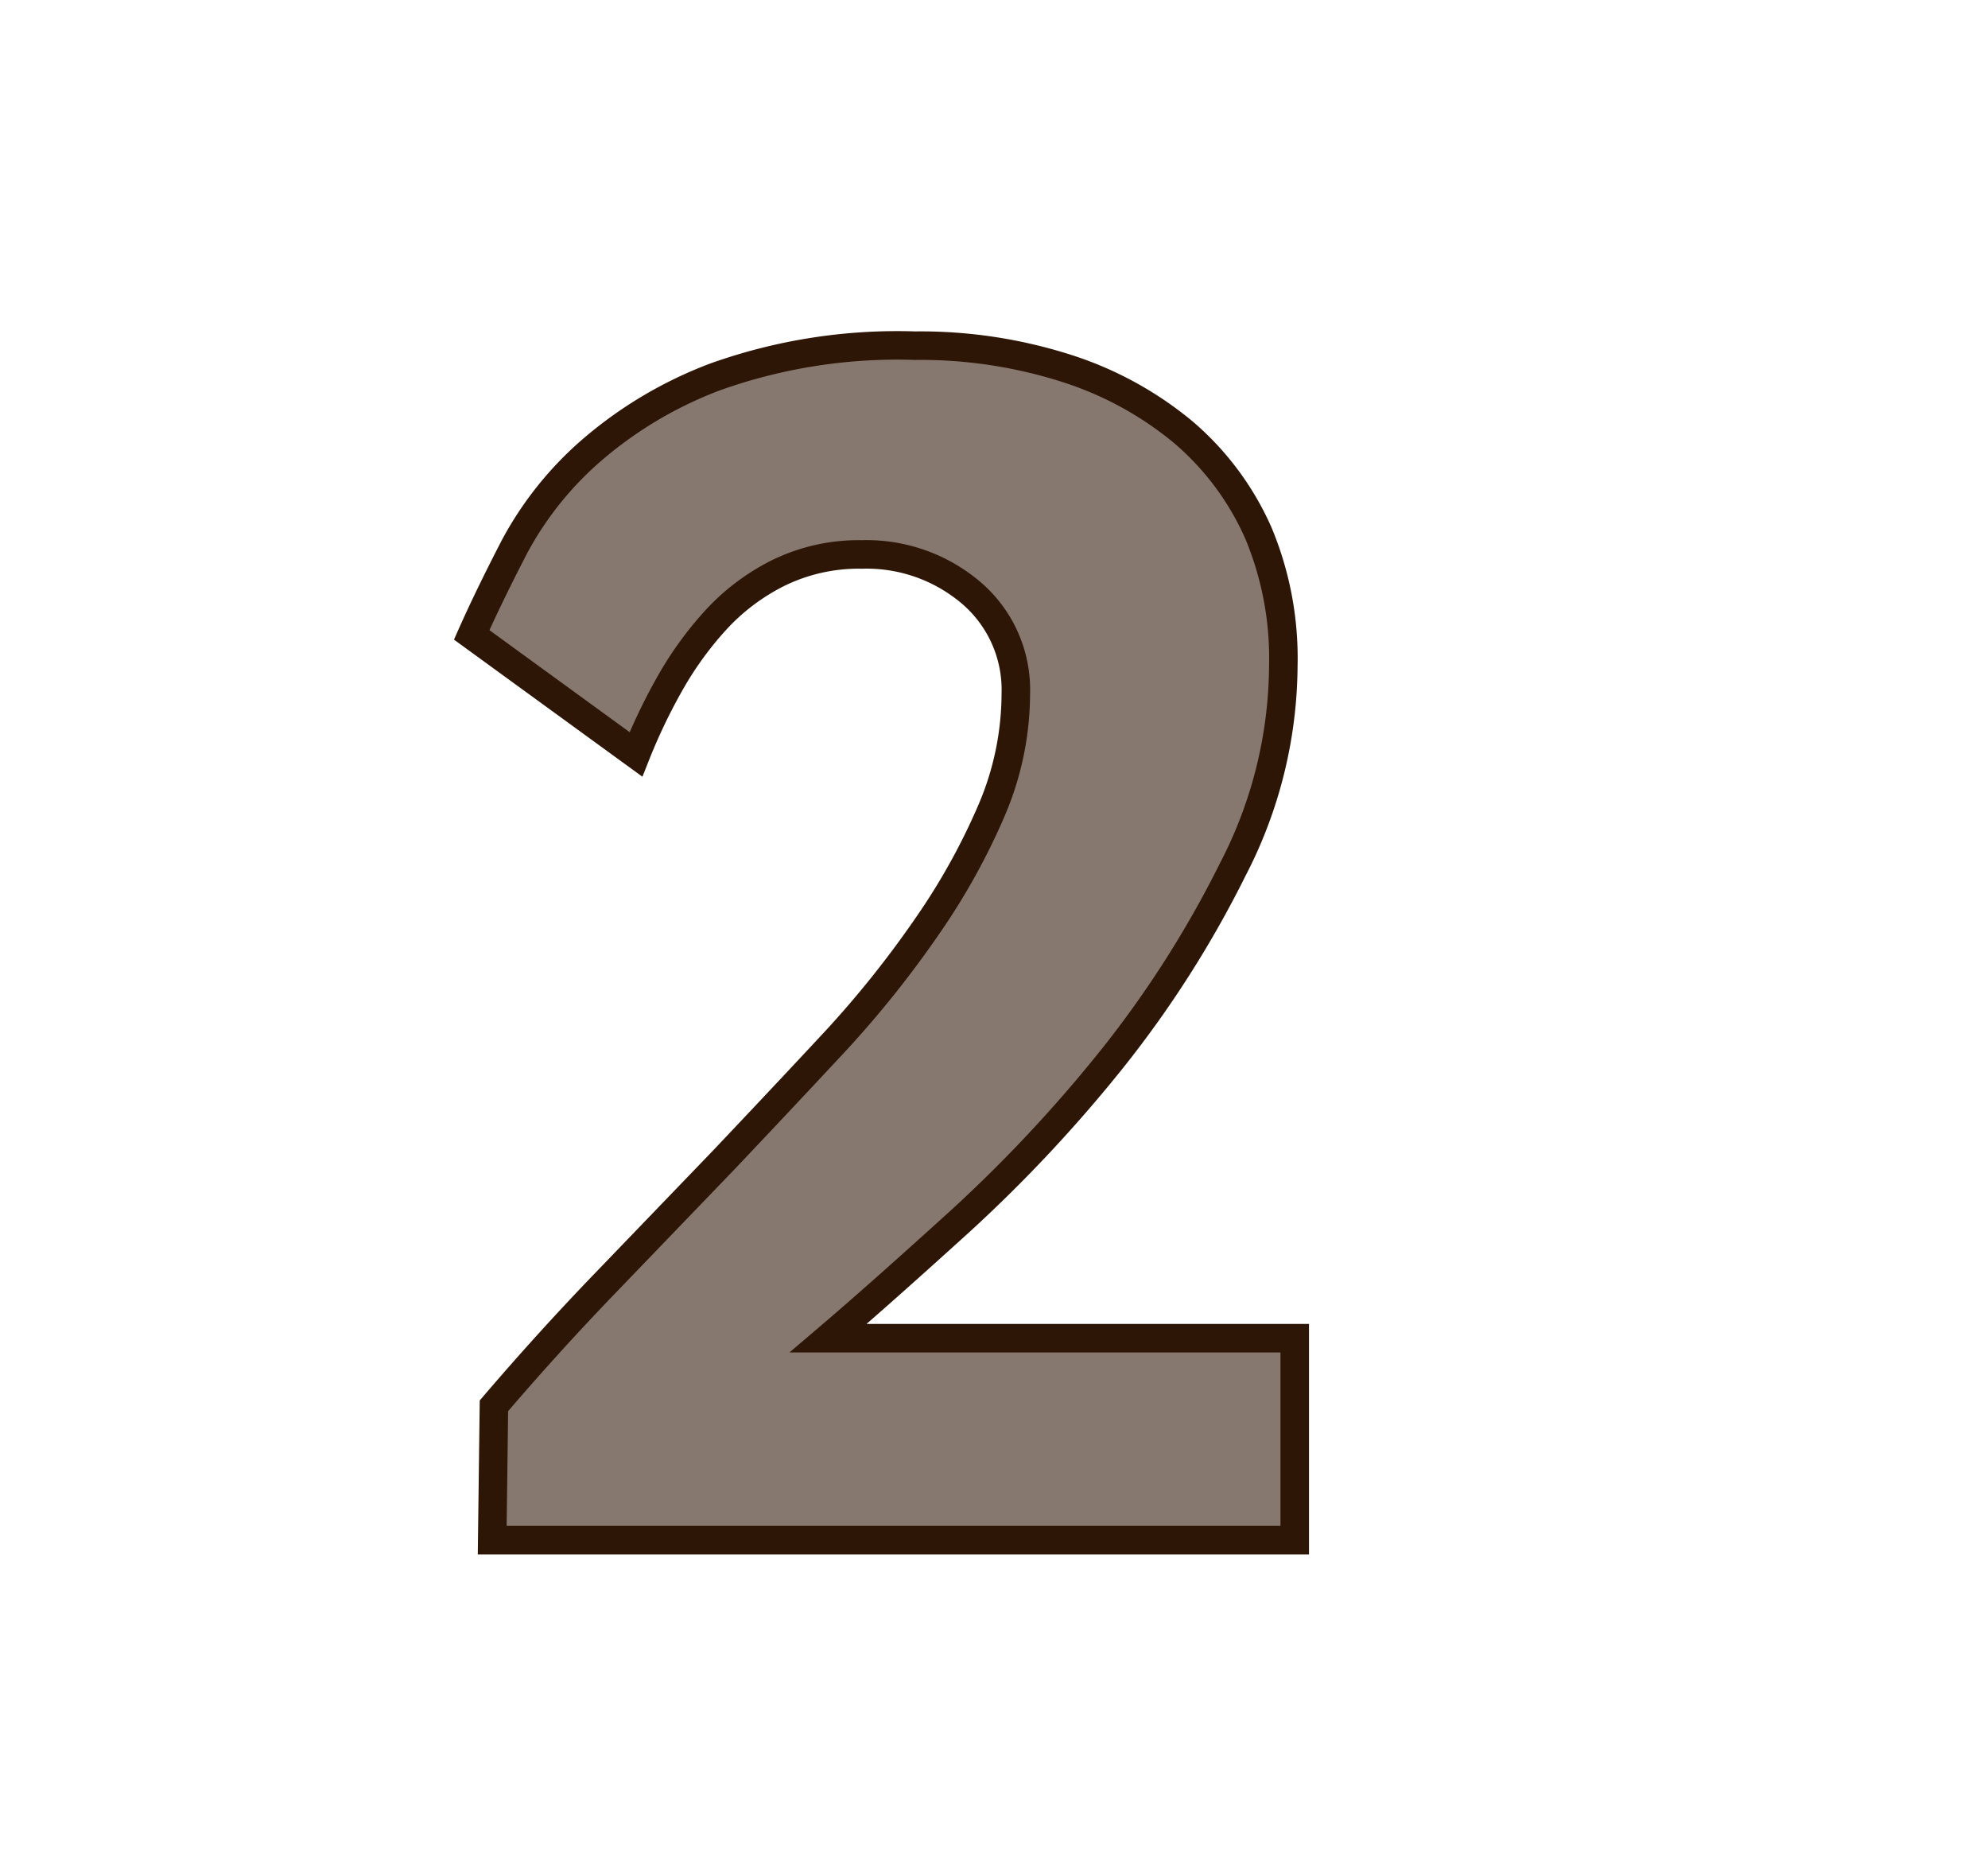 <svg id="Layer_1" data-name="Layer 1" xmlns="http://www.w3.org/2000/svg" viewBox="0 0 69.71 64.98"><defs><style>.cls-1{fill:#87786f;stroke:#2d1606;stroke-miterlimit:10;}</style></defs><path class="cls-1" d="M17.26,54l.06-4.71c1.24-1.45,2.55-2.9,3.93-4.33l4.11-4.27q2-2.11,3.9-4.15a36.15,36.15,0,0,0,3.27-4.09,23,23,0,0,0,2.25-4.06,10.44,10.44,0,0,0,.84-4.06,4.47,4.47,0,0,0-1.56-3.54,5.66,5.66,0,0,0-3.84-1.35,6.42,6.42,0,0,0-2.91.64,7.54,7.54,0,0,0-2.22,1.67A12.15,12.15,0,0,0,23.47,24a20.15,20.15,0,0,0-1.17,2.45l-5.76-4.19q.6-1.35,1.5-3.09a11.92,11.92,0,0,1,2.61-3.3,14.38,14.38,0,0,1,4.44-2.66,19,19,0,0,1,7-1.09,16.82,16.82,0,0,1,5.29.79,12.21,12.21,0,0,1,4.12,2.25,9.89,9.89,0,0,1,2.63,3.54A11.38,11.38,0,0,1,45,23.35a15.66,15.66,0,0,1-1.77,7.13A37.23,37.23,0,0,1,39,37.12a50.29,50.29,0,0,1-5.28,5.65c-1.84,1.67-3.4,3.06-4.68,4.15H45.4V54Z"/></svg>